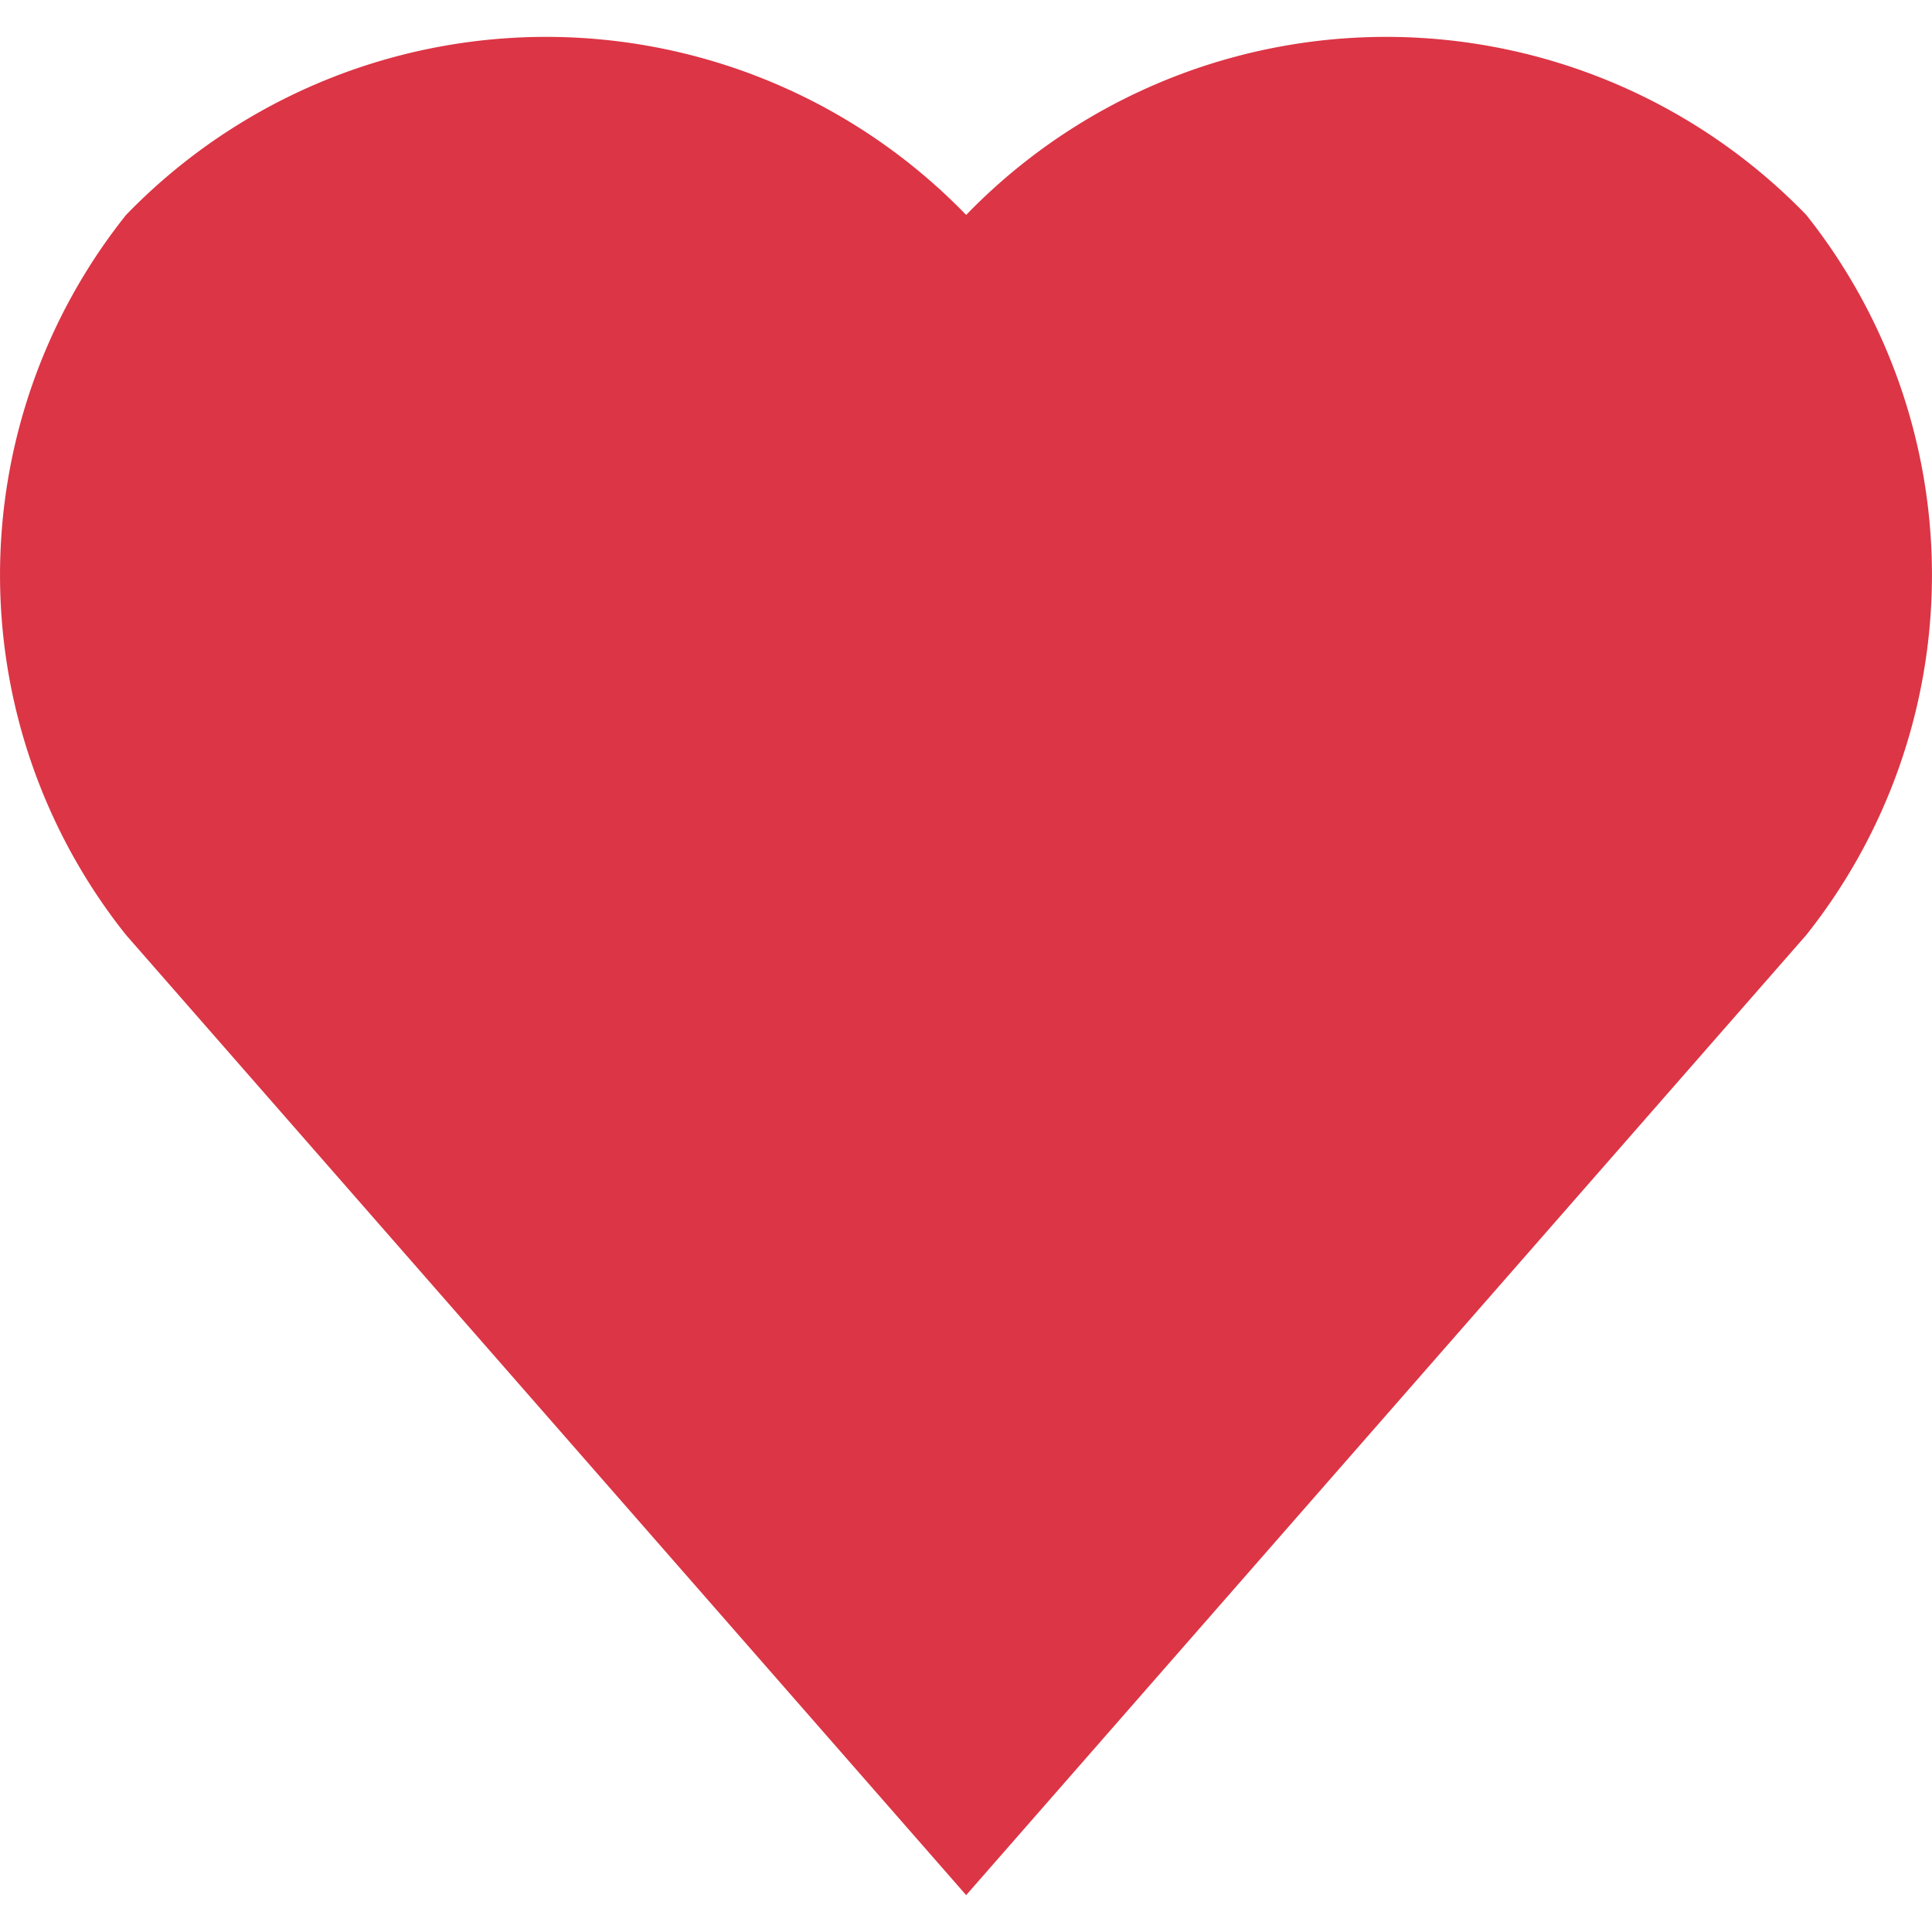 <?xml version="1.0" encoding="UTF-8" standalone="no"?>
<svg
   viewBox="0 0 24 24"
   version="1.1"
   id="svg584"
   sodipodi:docname="love.svg"
   inkscape:version="1.2.2 (b0a84865, 2022-12-01)"
   xmlns:inkscape="http://www.inkscape.org/namespaces/inkscape"
   xmlns:sodipodi="http://sodipodi.sourceforge.net/DTD/sodipodi-0.dtd"
   xmlns="http://www.w3.org/2000/svg"
   xmlns:svg="http://www.w3.org/2000/svg">
  <defs
     id="defs588" />
  <sodipodi:namedview
     id="namedview586"
     pagecolor="#505050"
     bordercolor="#eeeeee"
     borderopacity="1"
     inkscape:showpageshadow="0"
     inkscape:pageopacity="0"
     inkscape:pagecheckerboard="0"
     inkscape:deskcolor="#505050"
     showgrid="false"
     inkscape:zoom="9.8333333"
     inkscape:cx="2.5423729"
     inkscape:cy="12"
     inkscape:window-width="1440"
     inkscape:window-height="872"
     inkscape:window-x="0"
     inkscape:window-y="28"
     inkscape:window-maximized="0"
     inkscape:current-layer="svg584" />
  <path
     d="M 12.002,23.542 1.566,11.615 a 7.171,7.171 0 0 1 0,-8.945 7.261,7.261 0 0 1 10.436,0 7.261,7.261 0 0 1 10.436,0 7.186,7.186 0 0 1 0,8.945 L 12.002,23.542"
     style="fill:#dc3545;stroke-width:1.491"
     id="path582" />
</svg>
